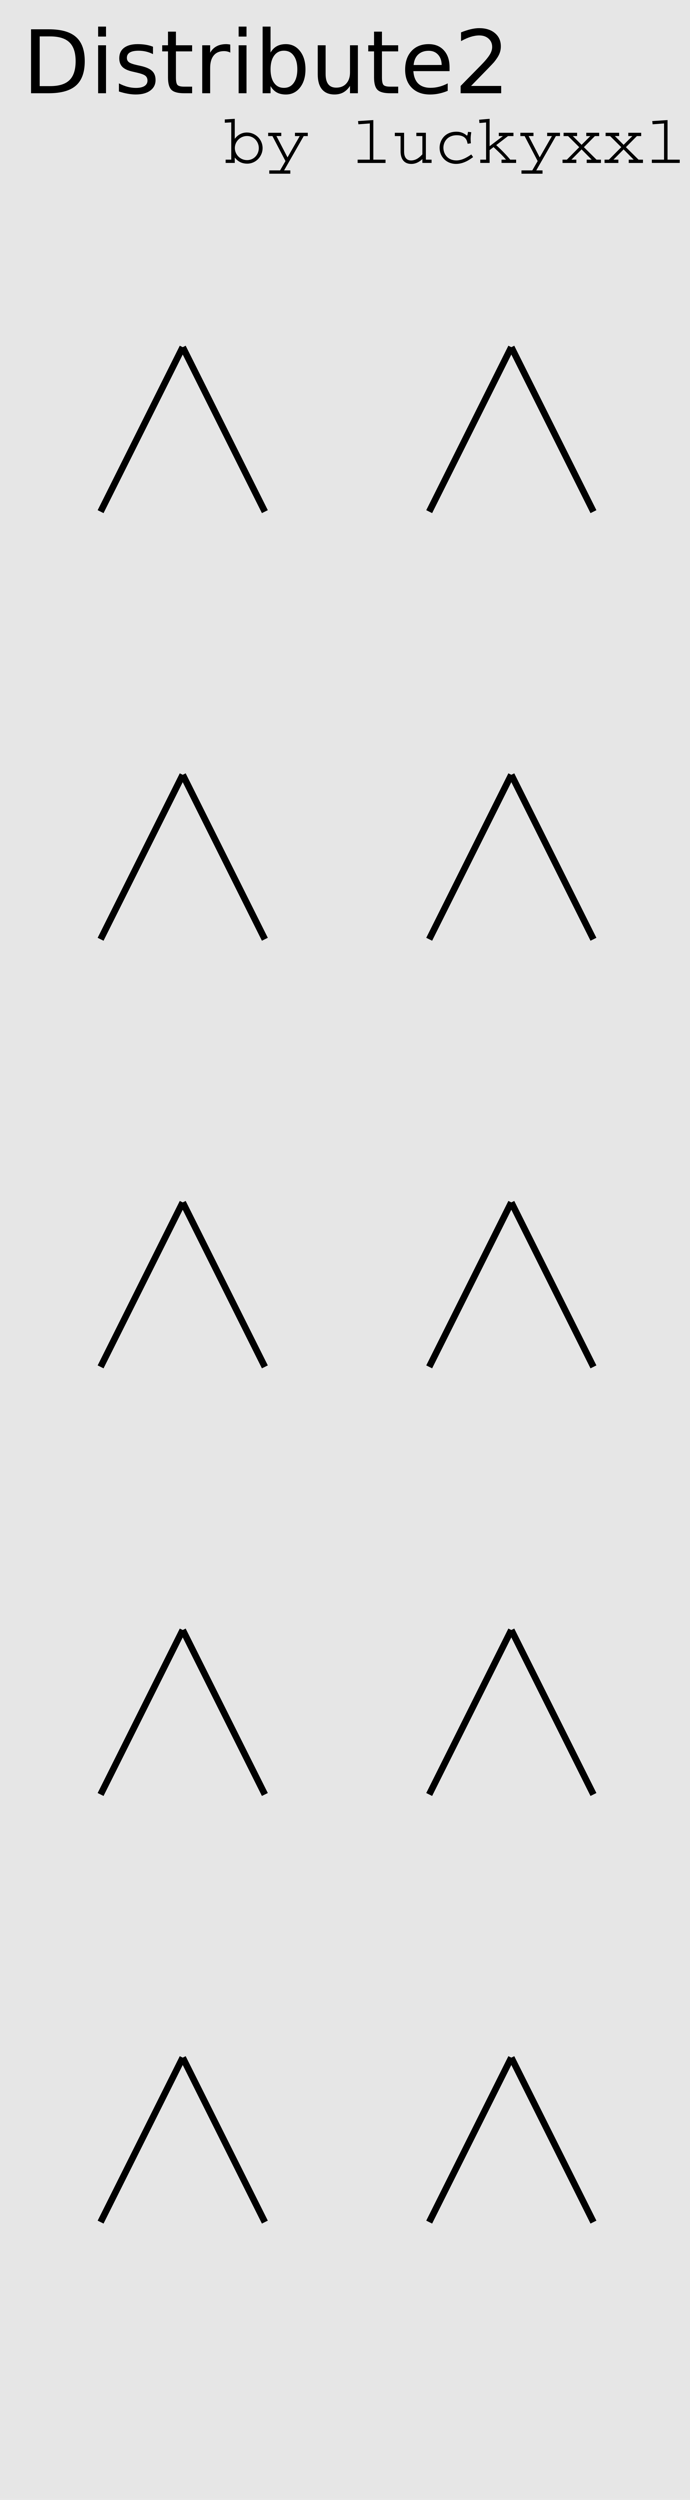 <?xml version="1.0" encoding="UTF-8" standalone="no"?>
<svg
   xmlns:dc="http://purl.org/dc/elements/1.1/"
   xmlns:cc="http://creativecommons.org/ns#"
   xmlns:rdf="http://www.w3.org/1999/02/22-rdf-syntax-ns#"
   xmlns:svg="http://www.w3.org/2000/svg"
   xmlns="http://www.w3.org/2000/svg"
   xmlns:sodipodi="http://sodipodi.sourceforge.net/DTD/sodipodi-0.dtd"
   xmlns:inkscape="http://www.inkscape.org/namespaces/inkscape"
   id="svg4541"
   version="1.1"
   viewBox="0 0 27.781 100.542"
   height="380"
   width="105"
   sodipodi:docname="Distribute2.svg"
   inkscape:version="0.92.1 r15371">
  <sodipodi:namedview
     pagecolor="#ffffff"
     bordercolor="#666666"
     borderopacity="1"
     objecttolerance="10"
     gridtolerance="10"
     guidetolerance="10"
     inkscape:pageopacity="0"
     inkscape:pageshadow="2"
     inkscape:window-width="1920"
     inkscape:window-height="1045"
     id="namedview10"
     showgrid="false"
     units="px"
     inkscape:snap-text-baseline="false"
     inkscape:zoom="7.9999996"
     inkscape:cx="33.013313"
     inkscape:cy="357.17174"
     inkscape:window-x="0"
     inkscape:window-y="17"
     inkscape:window-maximized="1"
     inkscape:current-layer="g3826"
     inkscape:snap-bbox="true"
     inkscape:snap-bbox-edge-midpoints="true"
     inkscape:bbox-nodes="true"
     inkscape:snap-midpoints="true"
     inkscape:snap-smooth-nodes="true"
     inkscape:object-paths="false"
     inkscape:snap-others="true"
     inkscape:snap-nodes="true"
     inkscape:snap-global="true"
     inkscape:snap-object-midpoints="true" />
  <defs
     id="defs4535" />
  <rect
     id="rect3743"
     width="27.781"
     height="100.542"
     x="0"
     y="1.5804033e-06"
     style="stroke-width:0.265;fill:#e6e6e6;fill-opacity:1" />
  <g
     id="g3826"
     style="display:inline">
    <g
       id="text3688"
       style="font-style:normal;font-variant:normal;font-weight:normal;font-stretch:normal;font-size:2.822px;line-height:125%;font-family:Courier;-inkscape-font-specification:'Courier, Normal';font-variant-ligatures:normal;font-variant-caps:normal;font-variant-numeric:normal;font-feature-settings:normal;text-align:start;letter-spacing:0px;word-spacing:0px;writing-mode:lr-tb;text-anchor:start;fill:#000000;fill-opacity:1;stroke:none;stroke-width:0.265px;stroke-linecap:butt;stroke-linejoin:miter;stroke-opacity:1"
       aria-label="by luckyxxl">
      <path
         inkscape:connector-curvature="0"
         id="path3711"
         style="font-style:normal;font-variant:normal;font-weight:normal;font-stretch:normal;font-size:2.822px;font-family:Courier;-inkscape-font-specification:'Courier, Normal';font-variant-ligatures:normal;font-variant-caps:normal;font-variant-numeric:normal;font-feature-settings:normal;text-align:start;writing-mode:lr-tb;text-anchor:start;stroke-width:0.265px"
         d="M 9.051,4.804 V 4.936 L 9.311,4.922 V 6.421 H 9.085 V 6.553 H 9.452 V 6.336 c 0.065,0.076 0.2,0.246 0.5,0.246 0.367,0 0.621,-0.31 0.621,-0.624 0,-0.35 -0.285,-0.629 -0.632,-0.629 -0.206,0 -0.367,0.096 -0.483,0.248 h -0.006 V 4.778 Z m 0.404,1.149 c 0,-0.257 0.214,-0.483 0.491,-0.483 0.274,0 0.474,0.226 0.474,0.485 0,0.257 -0.192,0.485 -0.471,0.485 -0.282,0 -0.494,-0.226 -0.494,-0.488 z" />
      <path
         inkscape:connector-curvature="0"
         id="path3713"
         style="font-style:normal;font-variant:normal;font-weight:normal;font-stretch:normal;font-size:2.822px;font-family:Courier;-inkscape-font-specification:'Courier, Normal';font-variant-ligatures:normal;font-variant-caps:normal;font-variant-numeric:normal;font-feature-settings:normal;text-align:start;writing-mode:lr-tb;text-anchor:start;stroke-width:0.265px"
         d="m 10.797,5.34 v 0.133 h 0.172 l 0.525,1.005 -0.217,0.375 h -0.435 v 0.133 h 0.847 V 6.853 h -0.251 l 0.79,-1.38 h 0.164 V 5.34 h -0.516 v 0.133 h 0.192 L 11.576,6.33 11.13,5.472 h 0.195 V 5.34 Z" />
      <path
         inkscape:connector-curvature="0"
         id="path3715"
         style="font-style:normal;font-variant:normal;font-weight:normal;font-stretch:normal;font-size:2.822px;font-family:Courier;-inkscape-font-specification:'Courier, Normal';font-variant-ligatures:normal;font-variant-caps:normal;font-variant-numeric:normal;font-feature-settings:normal;text-align:start;writing-mode:lr-tb;text-anchor:start;stroke-width:0.265px"
         d="m 14.416,4.869 0.014,0.13 0.46,-0.034 V 6.421 H 14.399 v 0.133 h 1.123 V 6.421 H 15.031 V 4.829 Z" />
      <path
         inkscape:connector-curvature="0"
         id="path3717"
         style="font-style:normal;font-variant:normal;font-weight:normal;font-stretch:normal;font-size:2.822px;font-family:Courier;-inkscape-font-specification:'Courier, Normal';font-variant-ligatures:normal;font-variant-caps:normal;font-variant-numeric:normal;font-feature-settings:normal;text-align:start;writing-mode:lr-tb;text-anchor:start;stroke-width:0.265px"
         d="m 15.897,5.34 v 0.133 h 0.231 v 0.615 c 0,0.223 0.079,0.505 0.435,0.505 0.217,0 0.364,-0.124 0.443,-0.195 v 0.155 h 0.37 V 6.421 h -0.229 V 5.34 H 16.763 v 0.133 h 0.243 v 0.734 c -0.152,0.169 -0.299,0.246 -0.454,0.246 -0.282,0 -0.282,-0.291 -0.282,-0.364 v -0.748 z" />
      <path
         inkscape:connector-curvature="0"
         id="path3719"
         style="font-style:normal;font-variant:normal;font-weight:normal;font-stretch:normal;font-size:2.822px;font-family:Courier;-inkscape-font-specification:'Courier, Normal';font-variant-ligatures:normal;font-variant-caps:normal;font-variant-numeric:normal;font-feature-settings:normal;text-align:start;writing-mode:lr-tb;text-anchor:start;stroke-width:0.265px"
         d="m 18.845,5.303 c -0.009,0.037 -0.014,0.068 -0.017,0.09 -0.003,0.017 -0.014,0.062 -0.028,0.062 -0.003,0 -0.009,-0.006 -0.011,-0.008 -0.164,-0.135 -0.308,-0.15 -0.415,-0.15 -0.46,0 -0.675,0.344 -0.675,0.646 0,0.358 0.268,0.649 0.663,0.649 0.313,0 0.564,-0.183 0.686,-0.274 L 18.975,6.212 c -0.206,0.144 -0.401,0.24 -0.598,0.24 -0.37,0 -0.525,-0.277 -0.525,-0.511 0,-0.243 0.172,-0.502 0.536,-0.502 0.364,0 0.409,0.214 0.429,0.296 l 0.011,0.048 0.13,-0.02 c -0.006,-0.073 -0.009,-0.133 -0.009,-0.186 0,-0.099 0.017,-0.203 0.025,-0.26 z" />
      <path
         inkscape:connector-curvature="0"
         id="path3721"
         style="font-style:normal;font-variant:normal;font-weight:normal;font-stretch:normal;font-size:2.822px;font-family:Courier;-inkscape-font-specification:'Courier, Normal';font-variant-ligatures:normal;font-variant-caps:normal;font-variant-numeric:normal;font-feature-settings:normal;text-align:start;writing-mode:lr-tb;text-anchor:start;stroke-width:0.265px"
         d="m 19.292,4.815 0.011,0.133 0.268,-0.023 V 6.421 H 19.337 V 6.553 H 19.713 V 6.037 l 0.158,-0.121 c 0.274,0.254 0.387,0.367 0.502,0.505 H 20.193 V 6.553 H 20.78 V 6.421 h -0.237 c -0.102,-0.13 -0.336,-0.378 -0.564,-0.584 l 0.474,-0.364 h 0.22 V 5.34 h -0.59 v 0.133 h 0.158 v 0.006 l -0.528,0.401 V 4.778 Z" />
      <path
         inkscape:connector-curvature="0"
         id="path3723"
         style="font-style:normal;font-variant:normal;font-weight:normal;font-stretch:normal;font-size:2.822px;font-family:Courier;-inkscape-font-specification:'Courier, Normal';font-variant-ligatures:normal;font-variant-caps:normal;font-variant-numeric:normal;font-feature-settings:normal;text-align:start;writing-mode:lr-tb;text-anchor:start;stroke-width:0.265px"
         d="m 20.951,5.34 v 0.133 h 0.172 l 0.525,1.005 -0.217,0.375 h -0.435 v 0.133 h 0.847 V 6.853 H 21.591 L 22.382,5.472 h 0.164 V 5.34 h -0.516 v 0.133 h 0.192 L 21.73,6.33 21.284,5.472 h 0.195 V 5.34 Z" />
      <path
         inkscape:connector-curvature="0"
         id="path3725"
         style="font-style:normal;font-variant:normal;font-weight:normal;font-stretch:normal;font-size:2.822px;font-family:Courier;-inkscape-font-specification:'Courier, Normal';font-variant-ligatures:normal;font-variant-caps:normal;font-variant-numeric:normal;font-feature-settings:normal;text-align:start;writing-mode:lr-tb;text-anchor:start;stroke-width:0.265px"
         d="m 22.691,5.34 v 0.133 h 0.181 l 0.449,0.446 -0.497,0.502 h -0.175 v 0.133 h 0.556 V 6.421 h -0.198 l 0.409,-0.412 0.406,0.412 h -0.2 v 0.133 h 0.573 V 6.421 h -0.178 l -0.508,-0.502 0.443,-0.446 h 0.172 V 5.34 h -0.519 v 0.133 h 0.164 L 23.416,5.825 23.063,5.472 h 0.172 V 5.34 Z" />
      <path
         inkscape:connector-curvature="0"
         id="path3727"
         style="font-style:normal;font-variant:normal;font-weight:normal;font-stretch:normal;font-size:2.822px;font-family:Courier;-inkscape-font-specification:'Courier, Normal';font-variant-ligatures:normal;font-variant-caps:normal;font-variant-numeric:normal;font-feature-settings:normal;text-align:start;writing-mode:lr-tb;text-anchor:start;stroke-width:0.265px"
         d="m 24.383,5.34 v 0.133 h 0.181 l 0.449,0.446 -0.497,0.502 H 24.341 v 0.133 h 0.556 V 6.421 h -0.198 l 0.409,-0.412 0.406,0.412 h -0.2 v 0.133 h 0.573 V 6.421 h -0.178 l -0.508,-0.502 0.443,-0.446 h 0.172 V 5.34 h -0.519 v 0.133 h 0.164 L 25.108,5.825 24.756,5.472 h 0.172 V 5.34 Z" />
      <path
         inkscape:connector-curvature="0"
         id="path3729"
         style="font-style:normal;font-variant:normal;font-weight:normal;font-stretch:normal;font-size:2.822px;font-family:Courier;-inkscape-font-specification:'Courier, Normal';font-variant-ligatures:normal;font-variant-caps:normal;font-variant-numeric:normal;font-feature-settings:normal;text-align:start;writing-mode:lr-tb;text-anchor:start;stroke-width:0.265px"
         d="m 26.262,4.869 0.014,0.13 0.46,-0.034 V 6.421 H 26.245 V 6.553 H 27.368 V 6.421 H 26.877 V 4.829 Z" />
    </g>
    <g
       aria-label="Distribute2"
       style="font-style:normal;font-variant:normal;font-weight:normal;font-stretch:normal;font-size:3.528px;line-height:125%;font-family:'DejaVu Sans';-inkscape-font-specification:'DejaVu Sans, Normal';font-variant-ligatures:normal;font-variant-caps:normal;font-variant-numeric:normal;font-feature-settings:normal;text-align:start;letter-spacing:0px;word-spacing:0px;writing-mode:lr-tb;text-anchor:start;fill:#000000;fill-opacity:1;stroke:none;stroke-width:0.265px;stroke-linecap:butt;stroke-linejoin:miter;stroke-opacity:1"
       id="text4742">
      <path
         d="m 1.598,1.464 v 2 h 0.42 q 0.532,0 0.779,-0.241 0.248,-0.241 0.248,-0.761 0,-0.517 -0.248,-0.756 Q 2.55,1.464 2.018,1.464 Z M 1.25,1.178 h 0.715 q 0.748,0 1.097,0.312 0.35,0.31 0.35,0.972 0,0.665 -0.351,0.977 Q 2.709,3.75 1.965,3.75 H 1.25 Z"
         style="font-style:normal;font-variant:normal;font-weight:normal;font-stretch:normal;font-size:3.528px;font-family:'DejaVu Sans';-inkscape-font-specification:'DejaVu Sans, Normal';font-variant-ligatures:normal;font-variant-caps:normal;font-variant-numeric:normal;font-feature-settings:normal;text-align:start;writing-mode:lr-tb;text-anchor:start;stroke-width:0.265px"
         id="path4744"
         inkscape:connector-curvature="0" />
      <path
         d="M 3.951,1.821 H 4.268 V 3.75 H 3.951 Z m 0,-0.751 H 4.268 V 1.471 H 3.951 Z"
         style="font-style:normal;font-variant:normal;font-weight:normal;font-stretch:normal;font-size:3.528px;font-family:'DejaVu Sans';-inkscape-font-specification:'DejaVu Sans, Normal';font-variant-ligatures:normal;font-variant-caps:normal;font-variant-numeric:normal;font-feature-settings:normal;text-align:start;writing-mode:lr-tb;text-anchor:start;stroke-width:0.265px"
         id="path4746"
         inkscape:connector-curvature="0" />
      <path
         d="M 6.159,1.878 V 2.177 Q 6.025,2.109 5.88,2.074 5.735,2.04 5.58,2.04 q -0.236,0 -0.355,0.072 -0.117,0.072 -0.117,0.217 0,0.11 0.084,0.174 0.084,0.062 0.339,0.119 L 5.641,2.646 q 0.338,0.072 0.479,0.205 0.143,0.131 0.143,0.367 0,0.269 -0.214,0.425 -0.212,0.157 -0.584,0.157 -0.155,0 -0.324,-0.031 Q 4.974,3.74 4.788,3.68 v -0.327 q 0.176,0.091 0.346,0.138 0.171,0.045 0.338,0.045 0.224,0 0.345,-0.076 0.121,-0.078 0.121,-0.217 0,-0.129 -0.088,-0.198 Q 5.763,2.975 5.468,2.911 L 5.358,2.885 Q 5.064,2.823 4.933,2.696 4.802,2.567 4.802,2.343 q 0,-0.272 0.193,-0.42 0.193,-0.148 0.548,-0.148 0.176,0 0.331,0.026 0.155,0.026 0.286,0.078 z"
         style="font-style:normal;font-variant:normal;font-weight:normal;font-stretch:normal;font-size:3.528px;font-family:'DejaVu Sans';-inkscape-font-specification:'DejaVu Sans, Normal';font-variant-ligatures:normal;font-variant-caps:normal;font-variant-numeric:normal;font-feature-settings:normal;text-align:start;writing-mode:lr-tb;text-anchor:start;stroke-width:0.265px"
         id="path4748"
         inkscape:connector-curvature="0" />
      <path
         d="M 7.083,1.273 V 1.821 H 7.735 V 2.067 H 7.083 V 3.115 q 0,0.236 0.064,0.303 0.065,0.067 0.264,0.067 H 7.735 V 3.75 H 7.41 q -0.367,0 -0.506,-0.136 Q 6.764,3.476 6.764,3.115 V 2.067 H 6.531 V 1.821 H 6.764 V 1.273 Z"
         style="font-style:normal;font-variant:normal;font-weight:normal;font-stretch:normal;font-size:3.528px;font-family:'DejaVu Sans';-inkscape-font-specification:'DejaVu Sans, Normal';font-variant-ligatures:normal;font-variant-caps:normal;font-variant-numeric:normal;font-feature-settings:normal;text-align:start;writing-mode:lr-tb;text-anchor:start;stroke-width:0.265px"
         id="path4750"
         inkscape:connector-curvature="0" />
      <path
         d="m 9.272,2.117 q -0.053,-0.031 -0.117,-0.045 -0.062,-0.016 -0.138,-0.016 -0.269,0 -0.413,0.176 Q 8.461,2.407 8.461,2.734 V 3.75 H 8.142 V 1.821 h 0.319 v 0.3 q 0.1,-0.176 0.26,-0.26 0.16,-0.086 0.389,-0.086 0.033,0 0.072,0.005 0.04,0.003 0.088,0.012 z"
         style="font-style:normal;font-variant:normal;font-weight:normal;font-stretch:normal;font-size:3.528px;font-family:'DejaVu Sans';-inkscape-font-specification:'DejaVu Sans, Normal';font-variant-ligatures:normal;font-variant-caps:normal;font-variant-numeric:normal;font-feature-settings:normal;text-align:start;writing-mode:lr-tb;text-anchor:start;stroke-width:0.265px"
         id="path4752"
         inkscape:connector-curvature="0" />
      <path
         d="M 9.608,1.821 H 9.925 V 3.75 H 9.608 Z m 0,-0.751 H 9.925 V 1.471 H 9.608 Z"
         style="font-style:normal;font-variant:normal;font-weight:normal;font-stretch:normal;font-size:3.528px;font-family:'DejaVu Sans';-inkscape-font-specification:'DejaVu Sans, Normal';font-variant-ligatures:normal;font-variant-caps:normal;font-variant-numeric:normal;font-feature-settings:normal;text-align:start;writing-mode:lr-tb;text-anchor:start;stroke-width:0.265px"
         id="path4754"
         inkscape:connector-curvature="0" />
      <path
         d="m 11.971,2.787 q 0,-0.35 -0.145,-0.548 -0.143,-0.2 -0.394,-0.2 -0.251,0 -0.396,0.2 -0.143,0.198 -0.143,0.548 0,0.35 0.143,0.549 0.145,0.198 0.396,0.198 0.251,0 0.394,-0.198 0.145,-0.2 0.145,-0.549 z M 10.893,2.114 q 0.1,-0.172 0.251,-0.255 0.153,-0.084 0.365,-0.084 0.351,0 0.57,0.279 0.22,0.279 0.22,0.734 0,0.455 -0.22,0.734 -0.219,0.279 -0.57,0.279 -0.212,0 -0.365,-0.083 -0.152,-0.084 -0.251,-0.257 v 0.289 H 10.574 V 1.07 h 0.319 z"
         style="font-style:normal;font-variant:normal;font-weight:normal;font-stretch:normal;font-size:3.528px;font-family:'DejaVu Sans';-inkscape-font-specification:'DejaVu Sans, Normal';font-variant-ligatures:normal;font-variant-caps:normal;font-variant-numeric:normal;font-feature-settings:normal;text-align:start;writing-mode:lr-tb;text-anchor:start;stroke-width:0.265px"
         id="path4756"
         inkscape:connector-curvature="0" />
      <path
         d="M 12.793,2.989 V 1.821 h 0.317 v 1.156 q 0,0.274 0.107,0.412 0.107,0.136 0.32,0.136 0.257,0 0.405,-0.164 0.15,-0.164 0.15,-0.446 V 1.821 h 0.317 V 3.75 H 14.092 V 3.454 q -0.115,0.176 -0.269,0.262 -0.152,0.084 -0.353,0.084 -0.332,0 -0.505,-0.207 Q 12.793,3.387 12.793,2.989 Z m 0.798,-1.214 z"
         style="font-style:normal;font-variant:normal;font-weight:normal;font-stretch:normal;font-size:3.528px;font-family:'DejaVu Sans';-inkscape-font-specification:'DejaVu Sans, Normal';font-variant-ligatures:normal;font-variant-caps:normal;font-variant-numeric:normal;font-feature-settings:normal;text-align:start;writing-mode:lr-tb;text-anchor:start;stroke-width:0.265px"
         id="path4758"
         inkscape:connector-curvature="0" />
      <path
         d="m 15.378,1.273 v 0.548 h 0.653 V 2.067 H 15.378 V 3.115 q 0,0.236 0.064,0.303 0.065,0.067 0.264,0.067 h 0.326 v 0.265 h -0.326 q -0.367,0 -0.506,-0.136 Q 15.06,3.476 15.06,3.115 V 2.067 H 14.827 V 1.821 h 0.233 V 1.273 Z"
         style="font-style:normal;font-variant:normal;font-weight:normal;font-stretch:normal;font-size:3.528px;font-family:'DejaVu Sans';-inkscape-font-specification:'DejaVu Sans, Normal';font-variant-ligatures:normal;font-variant-caps:normal;font-variant-numeric:normal;font-feature-settings:normal;text-align:start;writing-mode:lr-tb;text-anchor:start;stroke-width:0.265px"
         id="path4760"
         inkscape:connector-curvature="0" />
      <path
         d="m 18.1,2.706 v 0.155 h -1.457 q 0.021,0.327 0.196,0.5 0.177,0.171 0.493,0.171 0.183,0 0.353,-0.045 0.172,-0.045 0.341,-0.134 v 0.3 q -0.171,0.072 -0.35,0.11 -0.179,0.038 -0.363,0.038 -0.462,0 -0.732,-0.269 -0.269,-0.269 -0.269,-0.727 0,-0.474 0.255,-0.751 0.257,-0.279 0.691,-0.279 0.389,0 0.615,0.251 0.227,0.25 0.227,0.68 z M 17.783,2.613 Q 17.78,2.353 17.637,2.198 17.495,2.043 17.261,2.043 q -0.265,0 -0.425,0.15 -0.158,0.15 -0.183,0.422 z"
         style="font-style:normal;font-variant:normal;font-weight:normal;font-stretch:normal;font-size:3.528px;font-family:'DejaVu Sans';-inkscape-font-specification:'DejaVu Sans, Normal';font-variant-ligatures:normal;font-variant-caps:normal;font-variant-numeric:normal;font-feature-settings:normal;text-align:start;writing-mode:lr-tb;text-anchor:start;stroke-width:0.265px"
         id="path4762"
         inkscape:connector-curvature="0" />
      <path
         d="m 18.965,3.457 h 1.214 V 3.75 H 18.546 V 3.457 q 0.198,-0.205 0.539,-0.549 0.343,-0.346 0.431,-0.446 0.167,-0.188 0.233,-0.317 0.067,-0.131 0.067,-0.257 0,-0.205 -0.145,-0.334 -0.143,-0.129 -0.374,-0.129 -0.164,0 -0.346,0.057 Q 18.77,1.538 18.563,1.654 V 1.302 q 0.21,-0.084 0.393,-0.127 0.183,-0.043 0.334,-0.043 0.4,0 0.637,0.2 0.238,0.2 0.238,0.534 0,0.158 -0.06,0.301 -0.059,0.141 -0.215,0.334 -0.043,0.05 -0.274,0.289 -0.231,0.238 -0.651,0.667 z"
         style="font-style:normal;font-variant:normal;font-weight:normal;font-stretch:normal;font-size:3.528px;font-family:'DejaVu Sans';-inkscape-font-specification:'DejaVu Sans, Normal';font-variant-ligatures:normal;font-variant-caps:normal;font-variant-numeric:normal;font-feature-settings:normal;text-align:start;writing-mode:lr-tb;text-anchor:start;stroke-width:0.265px"
         id="path4764"
         inkscape:connector-curvature="0" />
    </g>
  </g>
  <g
     id="g4682">
    <g
       id="g3889">
      <g
         id="g3799"
         style="display:inline"
         transform="translate(6.615,0.022)">
        <path
           style="fill:none;fill-rule:evenodd;stroke:#000000;stroke-width:0.265px;stroke-linecap:butt;stroke-linejoin:miter;stroke-opacity:1"
           d="m 13.972,13.941 -3.307,6.615"
           id="path3785"
           inkscape:connector-curvature="0" />
        <path
           style="fill:none;fill-rule:evenodd;stroke:#000000;stroke-width:0.265px;stroke-linecap:butt;stroke-linejoin:miter;stroke-opacity:1"
           d="m 13.972,13.941 3.307,6.615"
           id="path3787"
           inkscape:connector-curvature="0" />
      </g>
      <g
         transform="translate(-6.615,0.022)"
         style="display:inline"
         id="g4645">
        <path
           inkscape:connector-curvature="0"
           id="path4641"
           d="m 13.972,13.941 -3.307,6.615"
           style="fill:none;fill-rule:evenodd;stroke:#000000;stroke-width:0.265px;stroke-linecap:butt;stroke-linejoin:miter;stroke-opacity:1" />
        <path
           inkscape:connector-curvature="0"
           id="path4643"
           d="m 13.972,13.941 3.307,6.615"
           style="fill:none;fill-rule:evenodd;stroke:#000000;stroke-width:0.265px;stroke-linecap:butt;stroke-linejoin:miter;stroke-opacity:1" />
      </g>
    </g>
    <g
       id="g4696"
       transform="translate(0,17.198)">
      <g
         transform="translate(6.615,0.022)"
         style="display:inline"
         id="g4688">
        <path
           inkscape:connector-curvature="0"
           id="path4684"
           d="m 13.972,13.941 -3.307,6.615"
           style="fill:none;fill-rule:evenodd;stroke:#000000;stroke-width:0.265px;stroke-linecap:butt;stroke-linejoin:miter;stroke-opacity:1" />
        <path
           inkscape:connector-curvature="0"
           id="path4686"
           d="m 13.972,13.941 3.307,6.615"
           style="fill:none;fill-rule:evenodd;stroke:#000000;stroke-width:0.265px;stroke-linecap:butt;stroke-linejoin:miter;stroke-opacity:1" />
      </g>
      <g
         id="g4694"
         style="display:inline"
         transform="translate(-6.615,0.022)">
        <path
           style="fill:none;fill-rule:evenodd;stroke:#000000;stroke-width:0.265px;stroke-linecap:butt;stroke-linejoin:miter;stroke-opacity:1"
           d="m 13.972,13.941 -3.307,6.615"
           id="path4690"
           inkscape:connector-curvature="0" />
        <path
           style="fill:none;fill-rule:evenodd;stroke:#000000;stroke-width:0.265px;stroke-linecap:butt;stroke-linejoin:miter;stroke-opacity:1"
           d="m 13.972,13.941 3.307,6.615"
           id="path4692"
           inkscape:connector-curvature="0" />
      </g>
    </g>
    <g
       transform="translate(0,34.396)"
       id="g4710">
      <g
         id="g4702"
         style="display:inline"
         transform="translate(6.615,0.022)">
        <path
           style="fill:none;fill-rule:evenodd;stroke:#000000;stroke-width:0.265px;stroke-linecap:butt;stroke-linejoin:miter;stroke-opacity:1"
           d="m 13.972,13.941 -3.307,6.615"
           id="path4698"
           inkscape:connector-curvature="0" />
        <path
           style="fill:none;fill-rule:evenodd;stroke:#000000;stroke-width:0.265px;stroke-linecap:butt;stroke-linejoin:miter;stroke-opacity:1"
           d="m 13.972,13.941 3.307,6.615"
           id="path4700"
           inkscape:connector-curvature="0" />
      </g>
      <g
         transform="translate(-6.615,0.022)"
         style="display:inline"
         id="g4708">
        <path
           inkscape:connector-curvature="0"
           id="path4704"
           d="m 13.972,13.941 -3.307,6.615"
           style="fill:none;fill-rule:evenodd;stroke:#000000;stroke-width:0.265px;stroke-linecap:butt;stroke-linejoin:miter;stroke-opacity:1" />
        <path
           inkscape:connector-curvature="0"
           id="path4706"
           d="m 13.972,13.941 3.307,6.615"
           style="fill:none;fill-rule:evenodd;stroke:#000000;stroke-width:0.265px;stroke-linecap:butt;stroke-linejoin:miter;stroke-opacity:1" />
      </g>
    </g>
    <g
       id="g4724"
       transform="translate(0,51.594)">
      <g
         transform="translate(6.615,0.022)"
         style="display:inline"
         id="g4716">
        <path
           inkscape:connector-curvature="0"
           id="path4712"
           d="m 13.972,13.941 -3.307,6.615"
           style="fill:none;fill-rule:evenodd;stroke:#000000;stroke-width:0.265px;stroke-linecap:butt;stroke-linejoin:miter;stroke-opacity:1" />
        <path
           inkscape:connector-curvature="0"
           id="path4714"
           d="m 13.972,13.941 3.307,6.615"
           style="fill:none;fill-rule:evenodd;stroke:#000000;stroke-width:0.265px;stroke-linecap:butt;stroke-linejoin:miter;stroke-opacity:1" />
      </g>
      <g
         id="g4722"
         style="display:inline"
         transform="translate(-6.615,0.022)">
        <path
           style="fill:none;fill-rule:evenodd;stroke:#000000;stroke-width:0.265px;stroke-linecap:butt;stroke-linejoin:miter;stroke-opacity:1"
           d="m 13.972,13.941 -3.307,6.615"
           id="path4718"
           inkscape:connector-curvature="0" />
        <path
           style="fill:none;fill-rule:evenodd;stroke:#000000;stroke-width:0.265px;stroke-linecap:butt;stroke-linejoin:miter;stroke-opacity:1"
           d="m 13.972,13.941 3.307,6.615"
           id="path4720"
           inkscape:connector-curvature="0" />
      </g>
    </g>
    <g
       transform="translate(0,68.792)"
       id="g4738">
      <g
         id="g4730"
         style="display:inline"
         transform="translate(6.615,0.022)">
        <path
           style="fill:none;fill-rule:evenodd;stroke:#000000;stroke-width:0.265px;stroke-linecap:butt;stroke-linejoin:miter;stroke-opacity:1"
           d="m 13.972,13.941 -3.307,6.615"
           id="path4726"
           inkscape:connector-curvature="0" />
        <path
           style="fill:none;fill-rule:evenodd;stroke:#000000;stroke-width:0.265px;stroke-linecap:butt;stroke-linejoin:miter;stroke-opacity:1"
           d="m 13.972,13.941 3.307,6.615"
           id="path4728"
           inkscape:connector-curvature="0" />
      </g>
      <g
         transform="translate(-6.615,0.022)"
         style="display:inline"
         id="g4736">
        <path
           inkscape:connector-curvature="0"
           id="path4732"
           d="m 13.972,13.941 -3.307,6.615"
           style="fill:none;fill-rule:evenodd;stroke:#000000;stroke-width:0.265px;stroke-linecap:butt;stroke-linejoin:miter;stroke-opacity:1" />
        <path
           inkscape:connector-curvature="0"
           id="path4734"
           d="m 13.972,13.941 3.307,6.615"
           style="fill:none;fill-rule:evenodd;stroke:#000000;stroke-width:0.265px;stroke-linecap:butt;stroke-linejoin:miter;stroke-opacity:1" />
      </g>
    </g>
  </g>
  <g
     id="layer1"
     inkscape:label="Pins"
     style="display:none">
    <g
       id="g3088"
       transform="matrix(0.272,0,0,-0.272,-72.32,518.544)">
      <path
         inkscape:connector-curvature="0"
         id="path4639"
         style="opacity:1;vector-effect:none;fill:#e7e7e7;fill-opacity:1;fill-rule:nonzero;stroke:#909290;stroke-width:0.973;stroke-linecap:butt;stroke-linejoin:miter;stroke-miterlimit:4;stroke-dasharray:none;stroke-dashoffset:0;stroke-opacity:1"
         d="m 293.023,1844.256 c -6.335,0 -11.489,5.154 -11.489,11.489 0,6.335 5.154,11.49 11.489,11.49 6.335,0 11.489,-5.155 11.489,-11.49 0,-6.335 -5.154,-11.489 -11.489,-11.489" />
      <path
         inkscape:connector-curvature="0"
         id="path4647"
         style="fill:#e7e7e7;fill-opacity:1;fill-rule:nonzero;stroke:#909290;stroke-width:0.973;stroke-miterlimit:4;stroke-dasharray:none;stroke-opacity:1"
         d="m 293.023,1847.471 c -4.562,0 -8.274,3.712 -8.274,8.274 0,4.563 3.712,8.275 8.274,8.275 4.562,0 8.274,-3.712 8.274,-8.275 0,-4.562 -3.712,-8.274 -8.274,-8.274" />
      <path
         inkscape:connector-curvature="0"
         id="path4655"
         style="opacity:1;vector-effect:none;fill:#000000;fill-opacity:1;fill-rule:nonzero;stroke:#909290;stroke-width:0.973;stroke-linecap:butt;stroke-linejoin:miter;stroke-miterlimit:4;stroke-dasharray:none;stroke-dashoffset:0;stroke-opacity:1"
         d="m 298.125,1855.745 c 0,-2.817 -2.285,-5.103 -5.103,-5.103 -2.817,0 -5.102,2.286 -5.102,5.103 0,2.817 2.285,5.103 5.102,5.103 2.818,0 5.103,-2.286 5.103,-5.103" />
    </g>
    <g
       transform="matrix(0.272,0,0,-0.272,-75.627,525.159)"
       id="g3778">
      <path
         d="m 293.023,1844.256 c -6.335,0 -11.489,5.154 -11.489,11.489 0,6.335 5.154,11.49 11.489,11.49 6.335,0 11.489,-5.155 11.489,-11.49 0,-6.335 -5.154,-11.489 -11.489,-11.489"
         style="opacity:1;vector-effect:none;fill:#e7e7e7;fill-opacity:1;fill-rule:nonzero;stroke:#909290;stroke-width:0.973;stroke-linecap:butt;stroke-linejoin:miter;stroke-miterlimit:4;stroke-dasharray:none;stroke-dashoffset:0;stroke-opacity:1"
         id="path3772"
         inkscape:connector-curvature="0" />
      <path
         d="m 293.023,1847.471 c -4.562,0 -8.274,3.712 -8.274,8.274 0,4.563 3.712,8.275 8.274,8.275 4.562,0 8.274,-3.712 8.274,-8.275 0,-4.562 -3.712,-8.274 -8.274,-8.274"
         style="fill:#e7e7e7;fill-opacity:1;fill-rule:nonzero;stroke:#909290;stroke-width:0.973;stroke-miterlimit:4;stroke-dasharray:none;stroke-opacity:1"
         id="path3774"
         inkscape:connector-curvature="0" />
      <path
         d="m 298.125,1855.745 c 0,-2.817 -2.285,-5.103 -5.103,-5.103 -2.817,0 -5.102,2.286 -5.102,5.103 0,2.817 2.285,5.103 5.102,5.103 2.818,0 5.103,-2.286 5.103,-5.103"
         style="opacity:1;vector-effect:none;fill:#000000;fill-opacity:1;fill-rule:nonzero;stroke:#909290;stroke-width:0.973;stroke-linecap:butt;stroke-linejoin:miter;stroke-miterlimit:4;stroke-dasharray:none;stroke-dashoffset:0;stroke-opacity:1"
         id="path3776"
         inkscape:connector-curvature="0" />
    </g>
    <g
       id="g3786"
       transform="matrix(0.272,0,0,-0.272,-69.012,525.159)">
      <path
         inkscape:connector-curvature="0"
         id="path3780"
         style="opacity:1;vector-effect:none;fill:#e7e7e7;fill-opacity:1;fill-rule:nonzero;stroke:#909290;stroke-width:0.973;stroke-linecap:butt;stroke-linejoin:miter;stroke-miterlimit:4;stroke-dasharray:none;stroke-dashoffset:0;stroke-opacity:1"
         d="m 293.023,1844.256 c -6.335,0 -11.489,5.154 -11.489,11.489 0,6.335 5.154,11.49 11.489,11.49 6.335,0 11.489,-5.155 11.489,-11.49 0,-6.335 -5.154,-11.489 -11.489,-11.489" />
      <path
         inkscape:connector-curvature="0"
         id="path3782"
         style="fill:#e7e7e7;fill-opacity:1;fill-rule:nonzero;stroke:#909290;stroke-width:0.973;stroke-miterlimit:4;stroke-dasharray:none;stroke-opacity:1"
         d="m 293.023,1847.471 c -4.562,0 -8.274,3.712 -8.274,8.274 0,4.563 3.712,8.275 8.274,8.275 4.562,0 8.274,-3.712 8.274,-8.275 0,-4.562 -3.712,-8.274 -8.274,-8.274" />
      <path
         inkscape:connector-curvature="0"
         id="path3784"
         style="opacity:1;vector-effect:none;fill:#000000;fill-opacity:1;fill-rule:nonzero;stroke:#909290;stroke-width:0.973;stroke-linecap:butt;stroke-linejoin:miter;stroke-miterlimit:4;stroke-dasharray:none;stroke-dashoffset:0;stroke-opacity:1"
         d="m 298.125,1855.745 c 0,-2.817 -2.285,-5.103 -5.103,-5.103 -2.817,0 -5.102,2.286 -5.102,5.103 0,2.817 2.285,5.103 5.102,5.103 2.818,0 5.103,-2.286 5.103,-5.103" />
    </g>
    <g
       transform="matrix(0.272,0,0,-0.272,-62.398,525.159)"
       id="g3794">
      <path
         d="m 293.023,1844.256 c -6.335,0 -11.489,5.154 -11.489,11.489 0,6.335 5.154,11.49 11.489,11.49 6.335,0 11.489,-5.155 11.489,-11.49 0,-6.335 -5.154,-11.489 -11.489,-11.489"
         style="opacity:1;vector-effect:none;fill:#e7e7e7;fill-opacity:1;fill-rule:nonzero;stroke:#909290;stroke-width:0.973;stroke-linecap:butt;stroke-linejoin:miter;stroke-miterlimit:4;stroke-dasharray:none;stroke-dashoffset:0;stroke-opacity:1"
         id="path3788"
         inkscape:connector-curvature="0" />
      <path
         d="m 293.023,1847.471 c -4.562,0 -8.274,3.712 -8.274,8.274 0,4.563 3.712,8.275 8.274,8.275 4.562,0 8.274,-3.712 8.274,-8.275 0,-4.562 -3.712,-8.274 -8.274,-8.274"
         style="fill:#e7e7e7;fill-opacity:1;fill-rule:nonzero;stroke:#909290;stroke-width:0.973;stroke-miterlimit:4;stroke-dasharray:none;stroke-opacity:1"
         id="path3790"
         inkscape:connector-curvature="0" />
      <path
         d="m 298.125,1855.745 c 0,-2.817 -2.285,-5.103 -5.103,-5.103 -2.817,0 -5.102,2.286 -5.102,5.103 0,2.817 2.285,5.103 5.102,5.103 2.818,0 5.103,-2.286 5.103,-5.103"
         style="opacity:1;vector-effect:none;fill:#000000;fill-opacity:1;fill-rule:nonzero;stroke:#909290;stroke-width:0.973;stroke-linecap:butt;stroke-linejoin:miter;stroke-miterlimit:4;stroke-dasharray:none;stroke-dashoffset:0;stroke-opacity:1"
         id="path3792"
         inkscape:connector-curvature="0" />
    </g>
    <g
       id="g3802"
       transform="matrix(0.272,0,0,-0.272,-55.783,525.159)">
      <path
         inkscape:connector-curvature="0"
         id="path3796"
         style="opacity:1;vector-effect:none;fill:#e7e7e7;fill-opacity:1;fill-rule:nonzero;stroke:#909290;stroke-width:0.973;stroke-linecap:butt;stroke-linejoin:miter;stroke-miterlimit:4;stroke-dasharray:none;stroke-dashoffset:0;stroke-opacity:1"
         d="m 293.023,1844.256 c -6.335,0 -11.489,5.154 -11.489,11.489 0,6.335 5.154,11.49 11.489,11.49 6.335,0 11.489,-5.155 11.489,-11.49 0,-6.335 -5.154,-11.489 -11.489,-11.489" />
      <path
         inkscape:connector-curvature="0"
         id="path3798"
         style="fill:#e7e7e7;fill-opacity:1;fill-rule:nonzero;stroke:#909290;stroke-width:0.973;stroke-miterlimit:4;stroke-dasharray:none;stroke-opacity:1"
         d="m 293.023,1847.471 c -4.562,0 -8.274,3.712 -8.274,8.274 0,4.563 3.712,8.275 8.274,8.275 4.562,0 8.274,-3.712 8.274,-8.275 0,-4.562 -3.712,-8.274 -8.274,-8.274" />
      <path
         inkscape:connector-curvature="0"
         id="path3800"
         style="opacity:1;vector-effect:none;fill:#000000;fill-opacity:1;fill-rule:nonzero;stroke:#909290;stroke-width:0.973;stroke-linecap:butt;stroke-linejoin:miter;stroke-miterlimit:4;stroke-dasharray:none;stroke-dashoffset:0;stroke-opacity:1"
         d="m 298.125,1855.745 c 0,-2.817 -2.285,-5.103 -5.103,-5.103 -2.817,0 -5.102,2.286 -5.102,5.103 0,2.817 2.285,5.103 5.102,5.103 2.818,0 5.103,-2.286 5.103,-5.103" />
    </g>
    <g
       transform="matrix(0.272,0,0,-0.272,-59.09,518.544)"
       id="g4654">
      <path
         d="m 293.023,1844.256 c -6.335,0 -11.489,5.154 -11.489,11.489 0,6.335 5.154,11.49 11.489,11.49 6.335,0 11.489,-5.155 11.489,-11.49 0,-6.335 -5.154,-11.489 -11.489,-11.489"
         style="opacity:1;vector-effect:none;fill:#e7e7e7;fill-opacity:1;fill-rule:nonzero;stroke:#909290;stroke-width:0.973;stroke-linecap:butt;stroke-linejoin:miter;stroke-miterlimit:4;stroke-dasharray:none;stroke-dashoffset:0;stroke-opacity:1"
         id="path4648"
         inkscape:connector-curvature="0" />
      <path
         d="m 293.023,1847.471 c -4.562,0 -8.274,3.712 -8.274,8.274 0,4.563 3.712,8.275 8.274,8.275 4.562,0 8.274,-3.712 8.274,-8.275 0,-4.562 -3.712,-8.274 -8.274,-8.274"
         style="fill:#e7e7e7;fill-opacity:1;fill-rule:nonzero;stroke:#909290;stroke-width:0.973;stroke-miterlimit:4;stroke-dasharray:none;stroke-opacity:1"
         id="path4650"
         inkscape:connector-curvature="0" />
      <path
         d="m 298.125,1855.745 c 0,-2.817 -2.285,-5.103 -5.103,-5.103 -2.817,0 -5.102,2.286 -5.102,5.103 0,2.817 2.285,5.103 5.102,5.103 2.818,0 5.103,-2.286 5.103,-5.103"
         style="opacity:1;vector-effect:none;fill:#000000;fill-opacity:1;fill-rule:nonzero;stroke:#909290;stroke-width:0.973;stroke-linecap:butt;stroke-linejoin:miter;stroke-miterlimit:4;stroke-dasharray:none;stroke-dashoffset:0;stroke-opacity:1"
         id="path4652"
         inkscape:connector-curvature="0" />
    </g>
  </g>
</svg>
